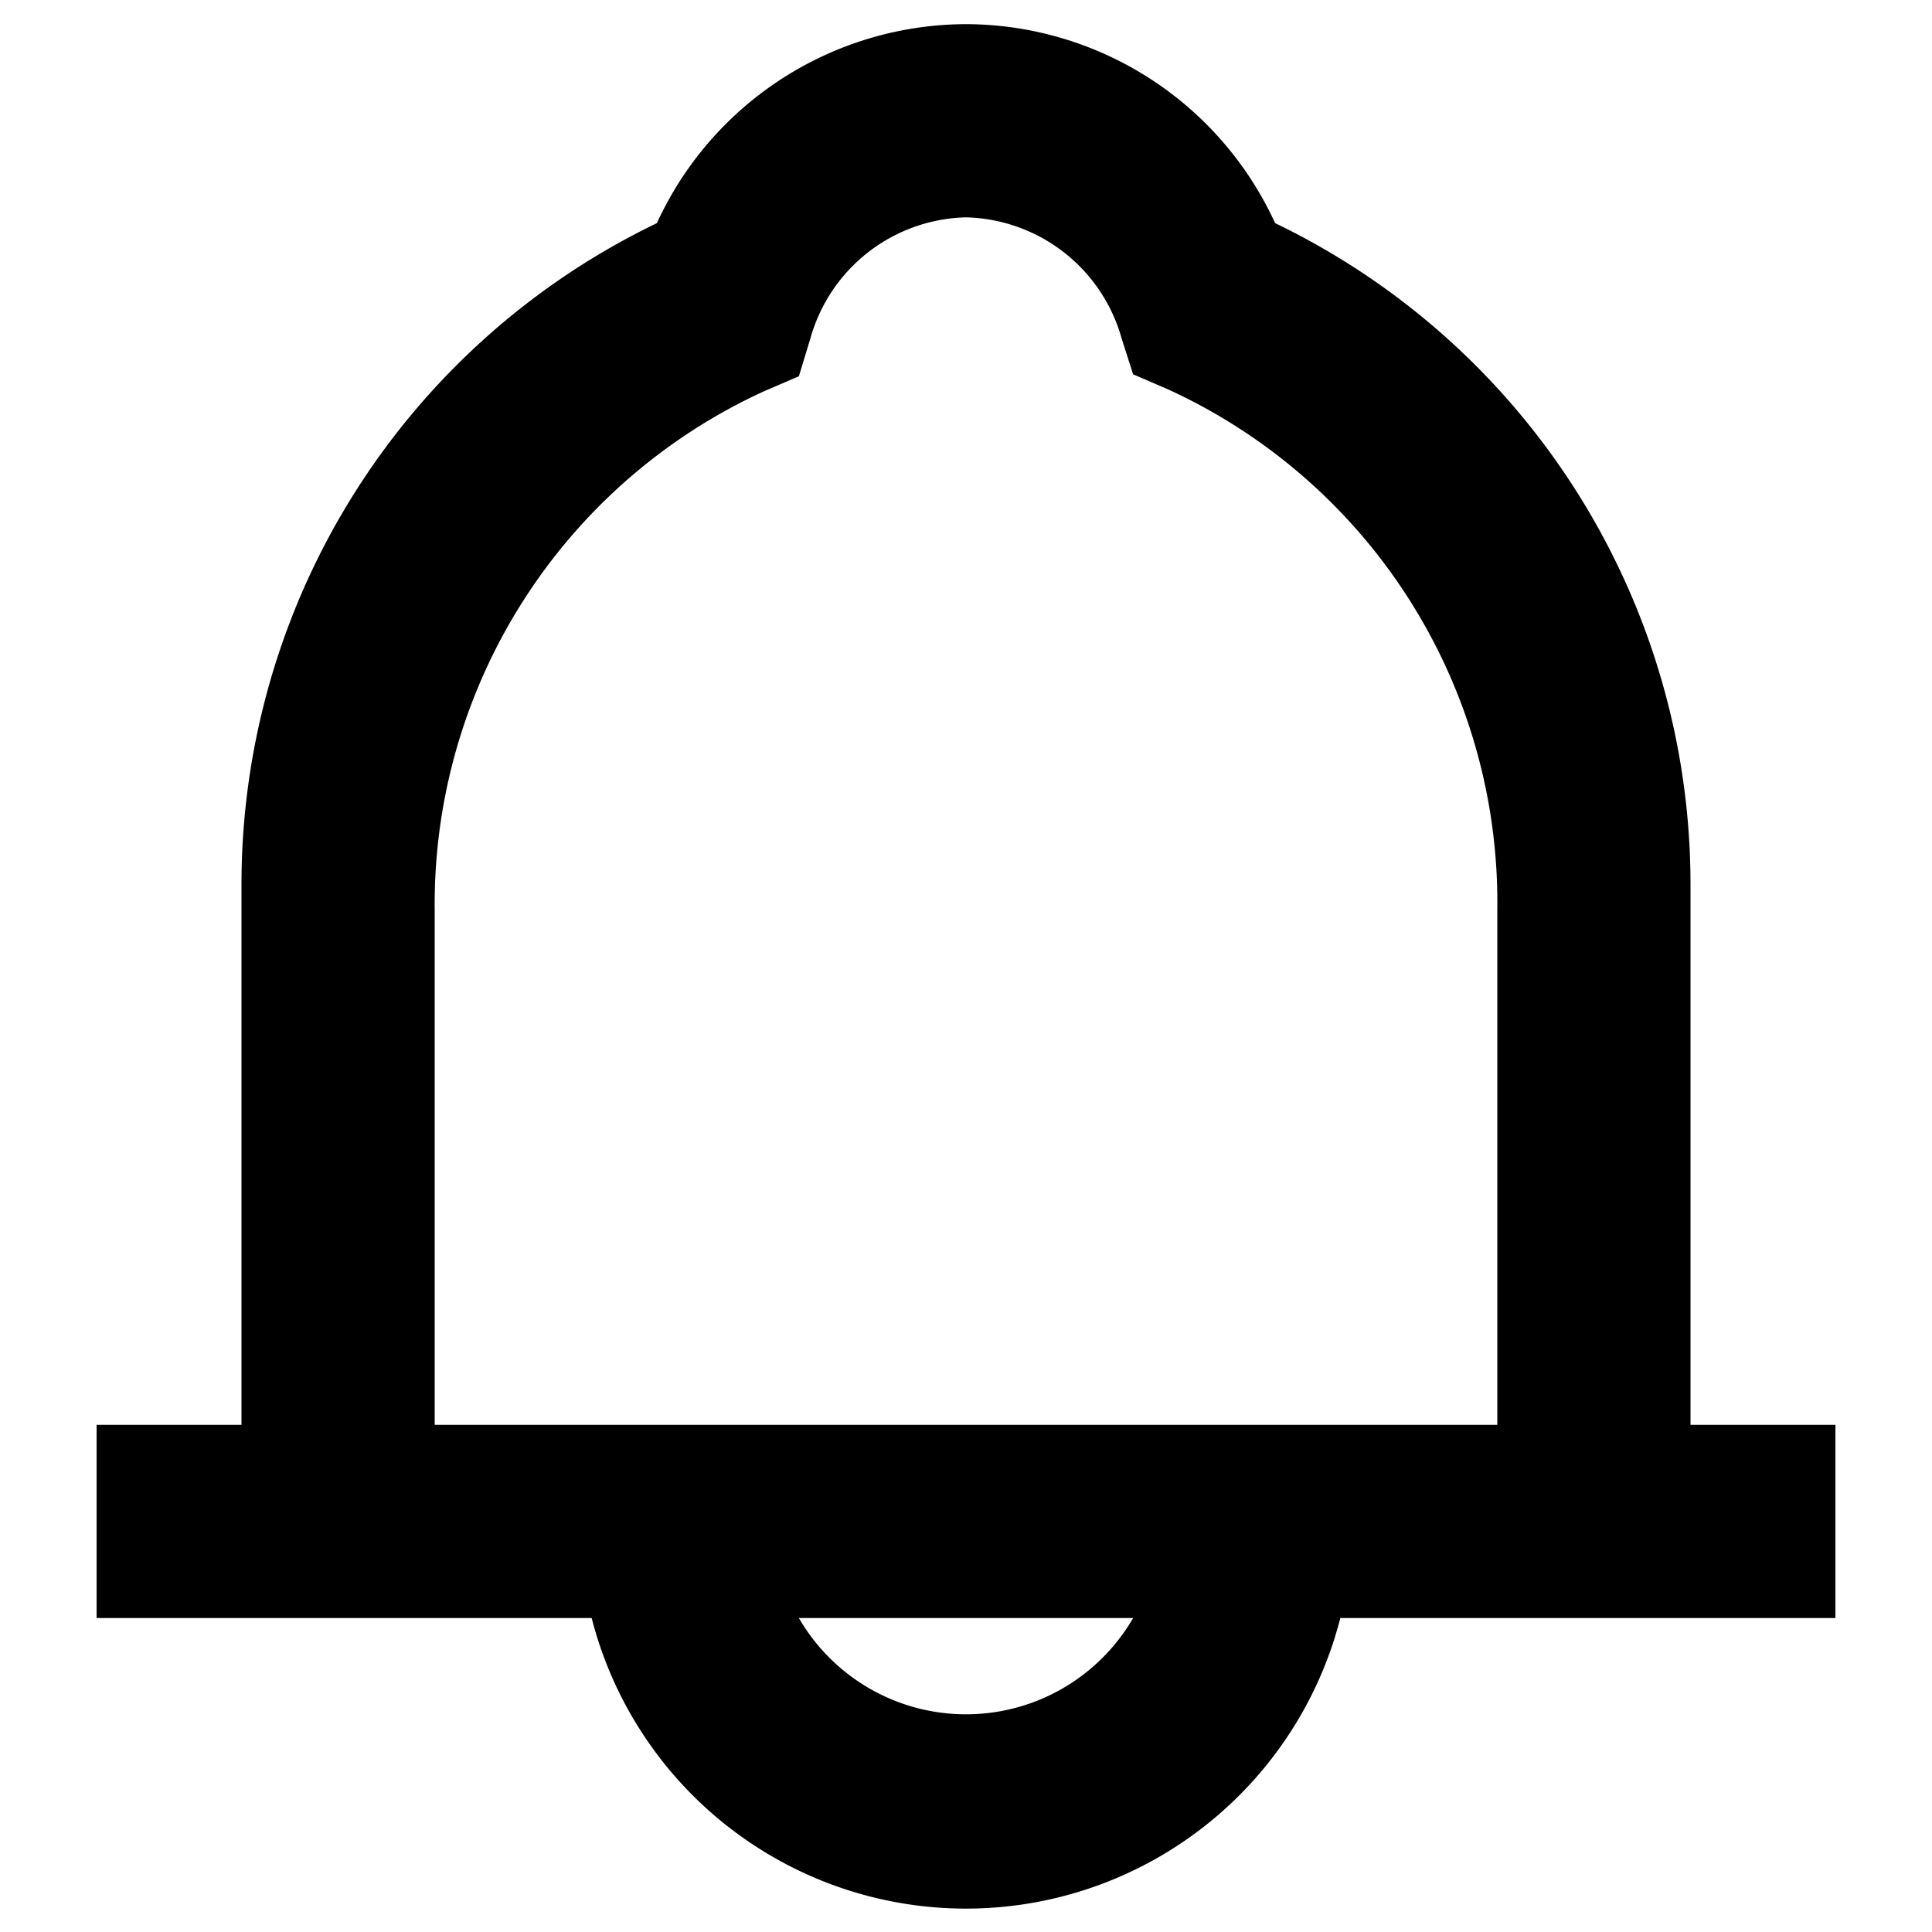 <svg data-name="图层 1" xmlns="http://www.w3.org/2000/svg" viewBox="0 0 40 40"><path d="M20 4.5A3.43 3.43 0 0 0 16.78 7l-.24.79-.72.31A11.68 11.68 0 0 0 9 18.84V29.5h22V18.84a11.68 11.68 0 0 0-6.82-10.78l-.72-.31-.24-.75A3.43 3.43 0 0 0 20 4.5zm3.46 29h-6.92a4 4 0 0 0 6.92 0zM20 .5a7.06 7.06 0 0 1 6.4 4.12A15.19 15.19 0 0 1 35 18.34V29.5h3v4H27.75a8 8 0 0 1-15.5 0H2v-4h3V18.34a15.19 15.19 0 0 1 8.6-13.72A7.06 7.06 0 0 1 20 .5z" fill-rule="evenodd"/></svg>
